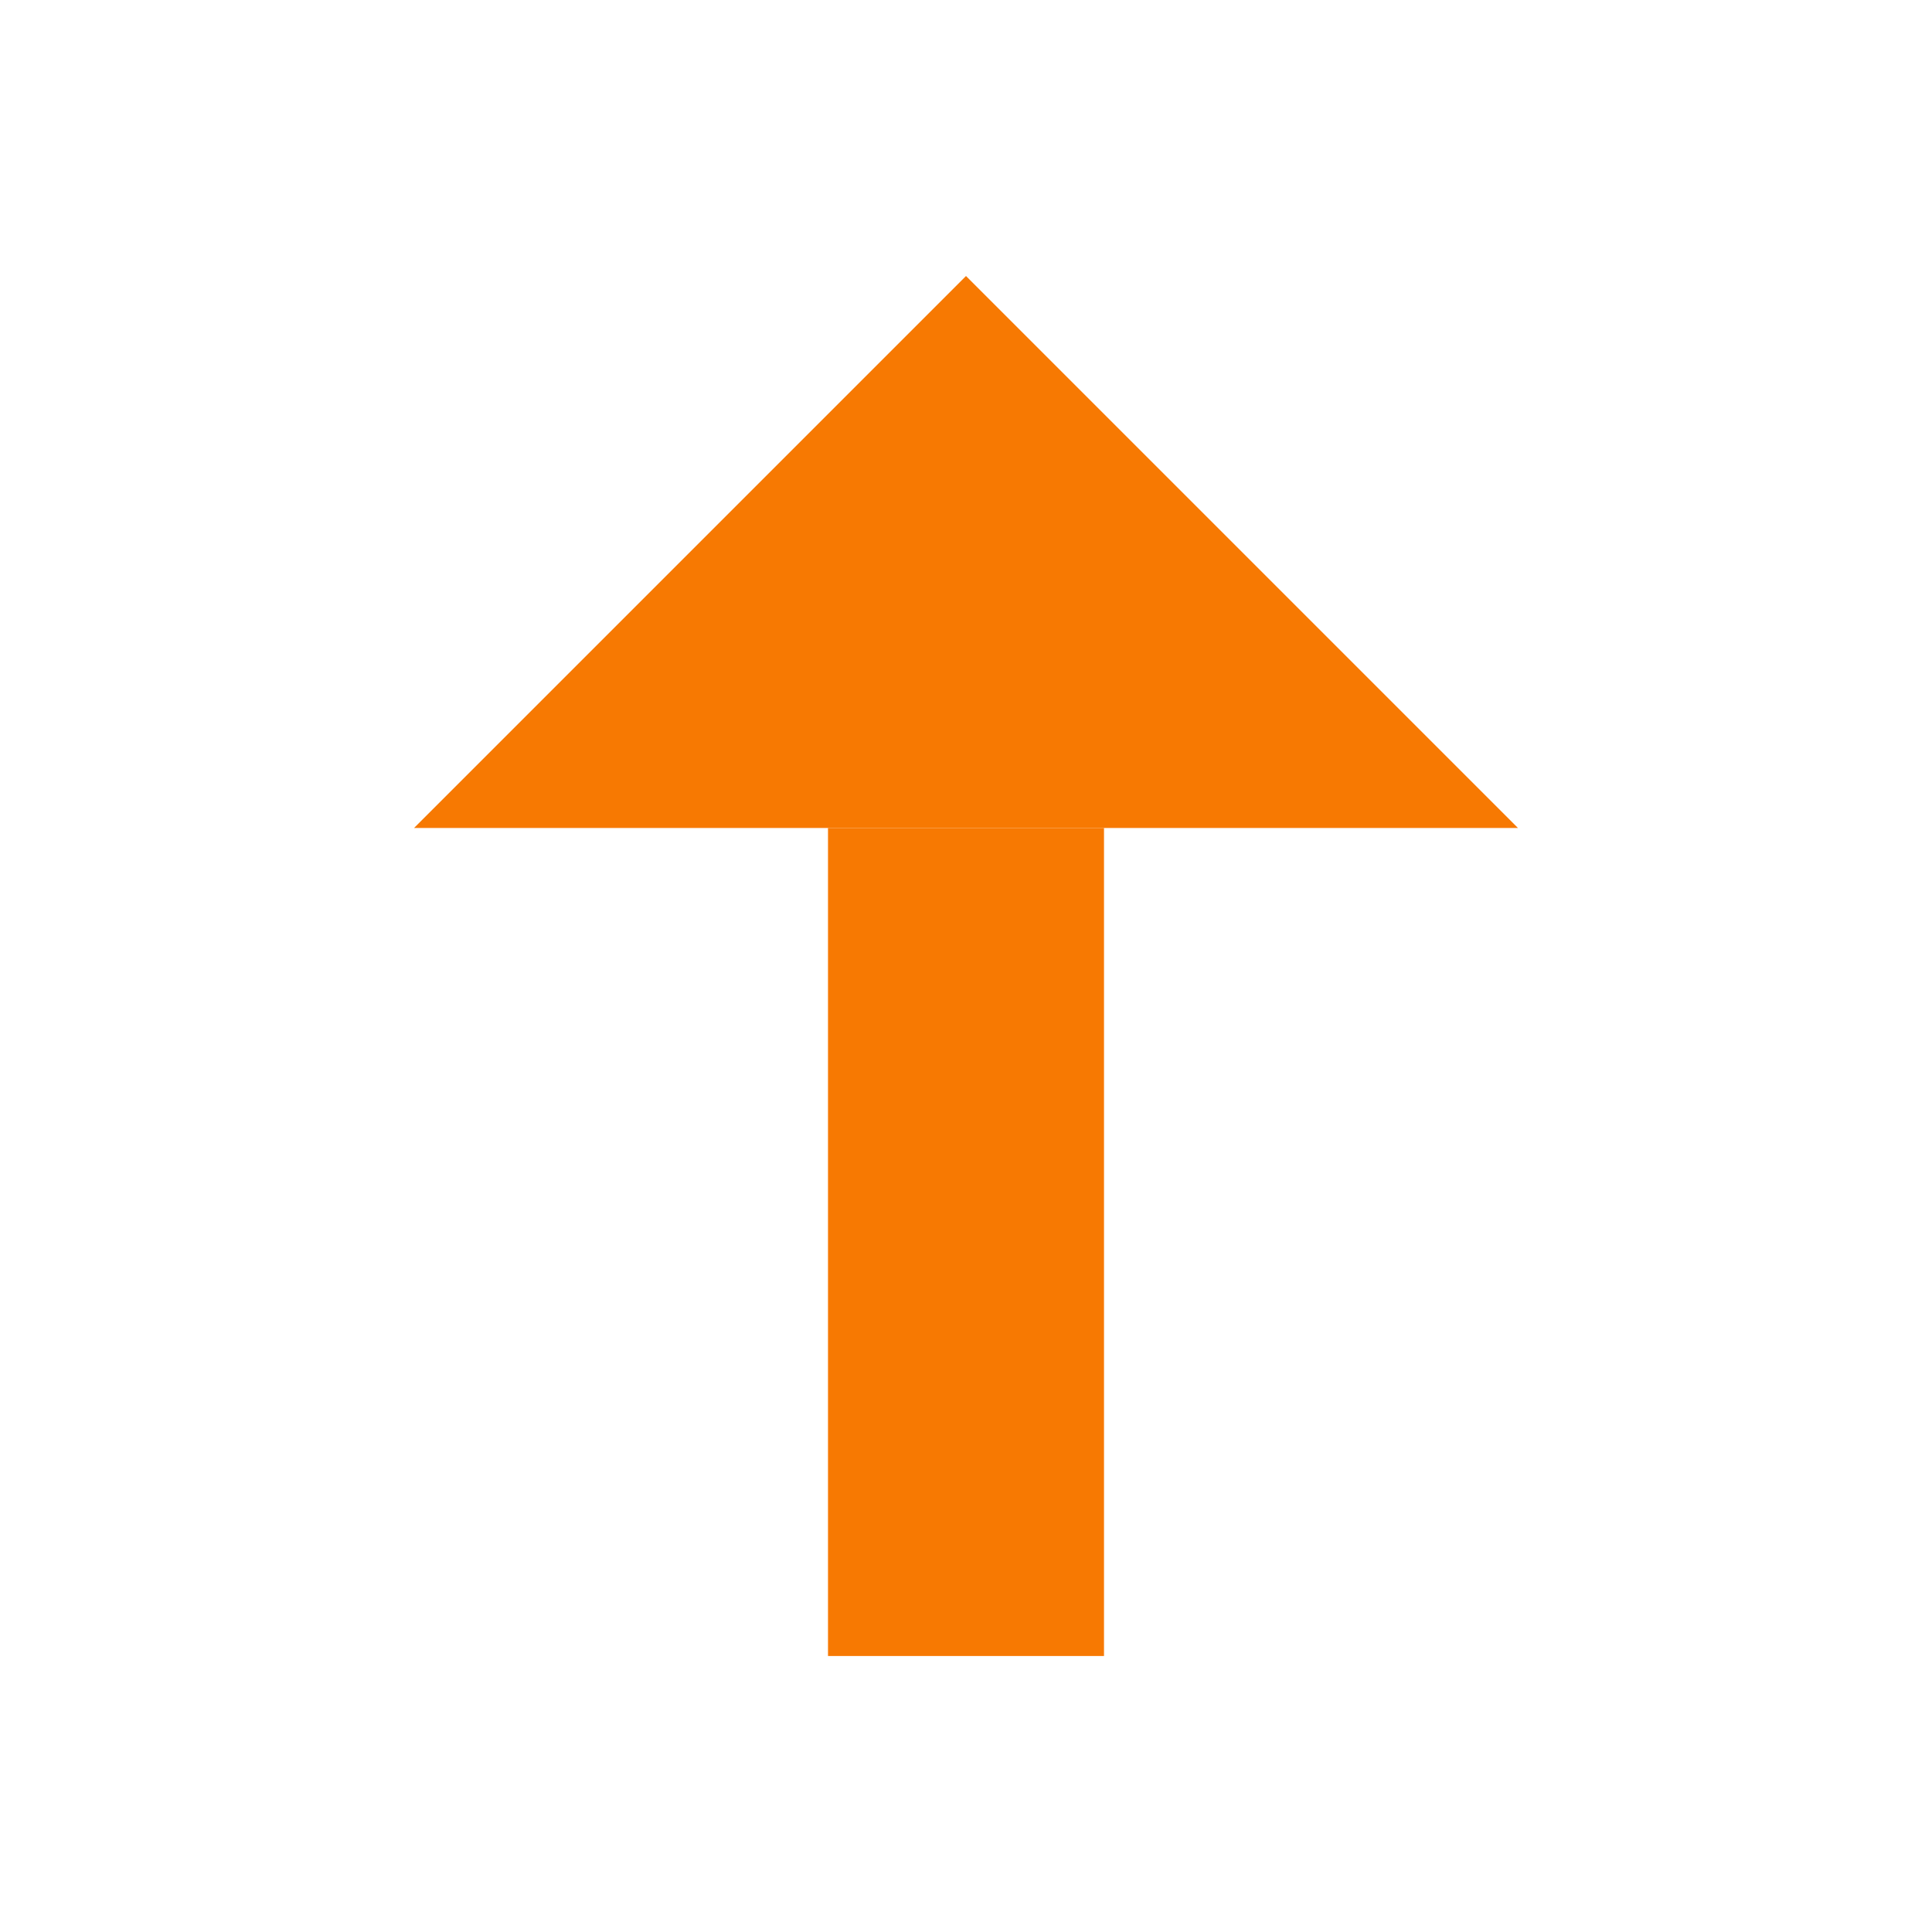 <svg xmlns="http://www.w3.org/2000/svg" viewBox="0 0 14 14">
  <defs>
    <style>
      .cls-1{fill:none}.cls-2{fill:#f77902}
    </style>
  </defs>
  <g id="sorting_arrow_up" transform="rotate(180 263 40)">
    <path id="Rectangle_155" d="M0 0h14v14H0z" class="cls-1" data-name="Rectangle 155" transform="translate(512 66)"/>
    <path id="Path_56" d="M-12277-6561h8l-4-4z" class="cls-2" data-name="Path 56" transform="rotate(180 -5877 -3243.5)"/>
    <path id="Rectangle_154" d="M0 0h2v6H0z" class="cls-2" data-name="Rectangle 154" transform="translate(518 68)"/>
  </g>
</svg>
